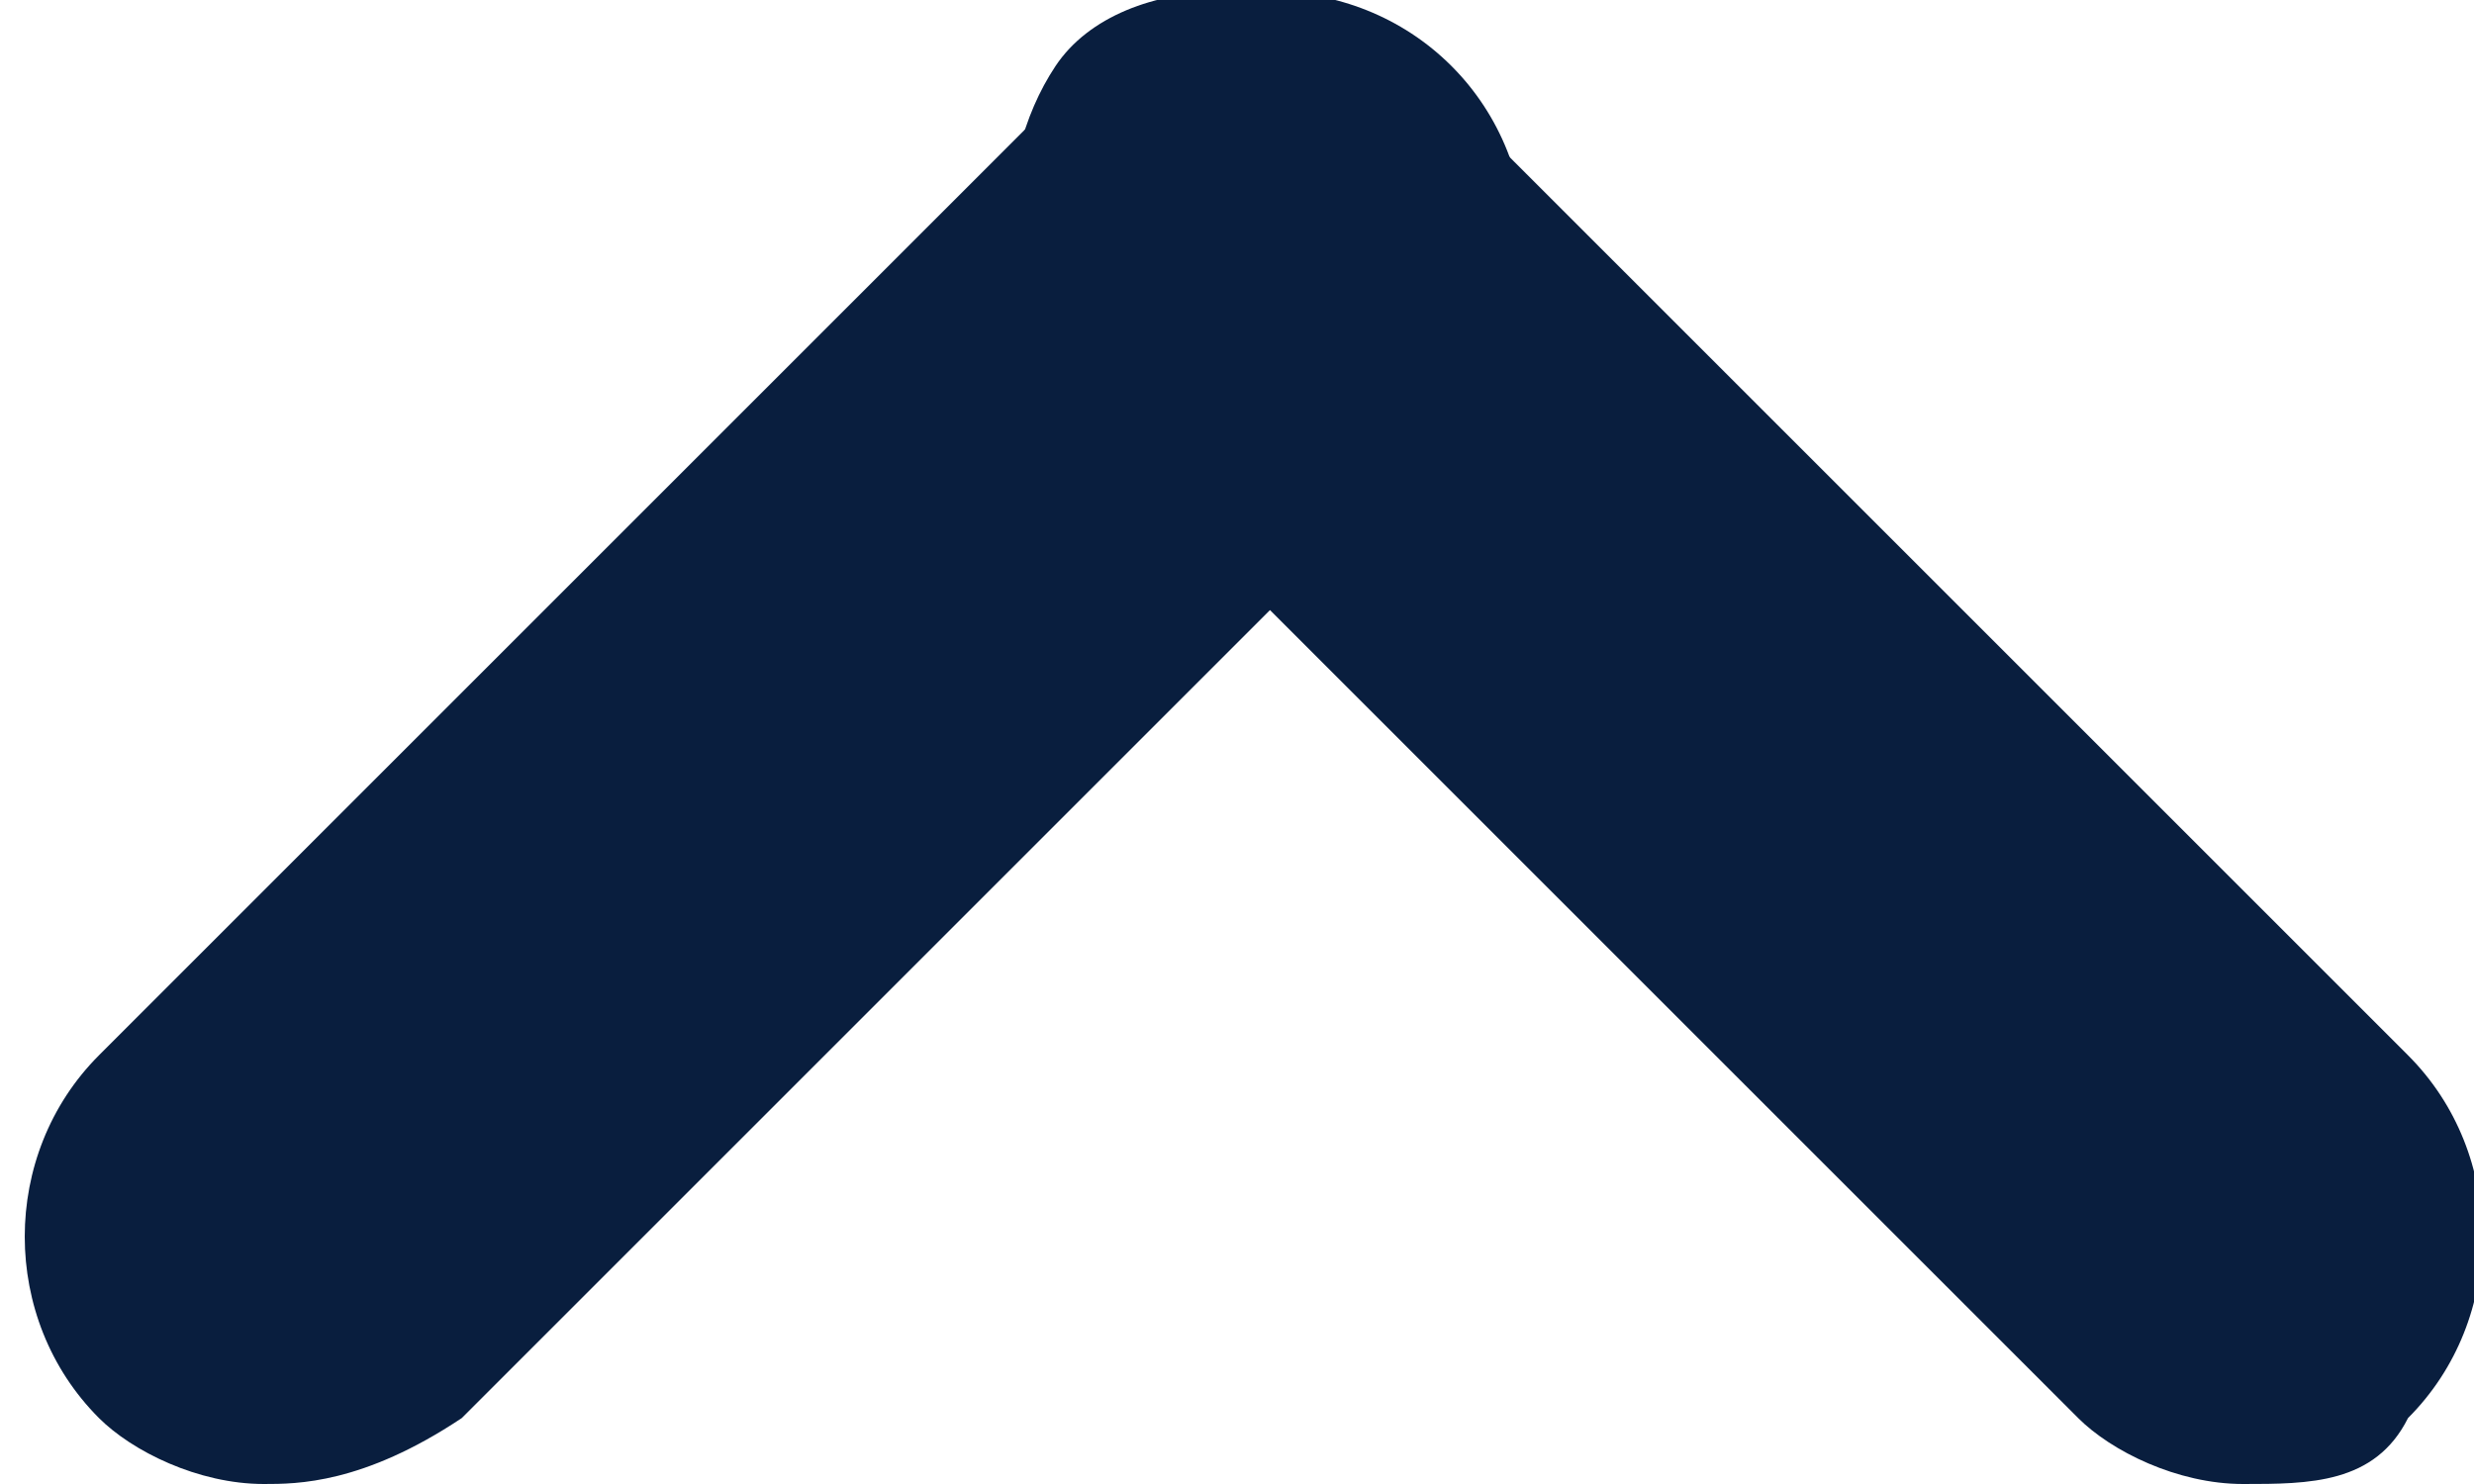 <?xml version="1.0" encoding="utf-8"?>
<!-- Generator: Adobe Illustrator 22.0.1, SVG Export Plug-In . SVG Version: 6.00 Build 0)  -->
<svg version="1.1" id="Layer_1" xmlns="http://www.w3.org/2000/svg" xmlns:xlink="http://www.w3.org/1999/xlink" x="0px" y="0px"
	 viewBox="0 0 7.5 4.5" style="enable-background:new 0 0 7.5 4.5;" xml:space="preserve">
<style type="text/css">
	.st0{fill:#091E3E;}
</style>
<title>freccia meteo up</title>
<desc>Created with Sketch.</desc>
<g>
	<path class="st0" d="M6.8,4.5c-0.2,0-0.4-0.1-0.5-0.2l-3-3C3,1,3,0.5,3.2,0.2s0.8-0.3,1.1,0l3,3c0.3,0.3,0.3,0.8,0,1.1
		C7.2,4.5,7,4.5,6.8,4.5z"/>
</g>
<g>
	<path class="st0" d="M0.8,4.5c-0.2,0-0.4-0.1-0.5-0.2c-0.3-0.3-0.3-0.8,0-1.1l3-3c0.3-0.3,0.8-0.3,1.1,0s0.3,0.8,0,1.1l-3,3
		C1.1,4.5,0.9,4.5,0.8,4.5z"/>
</g>
</svg>
